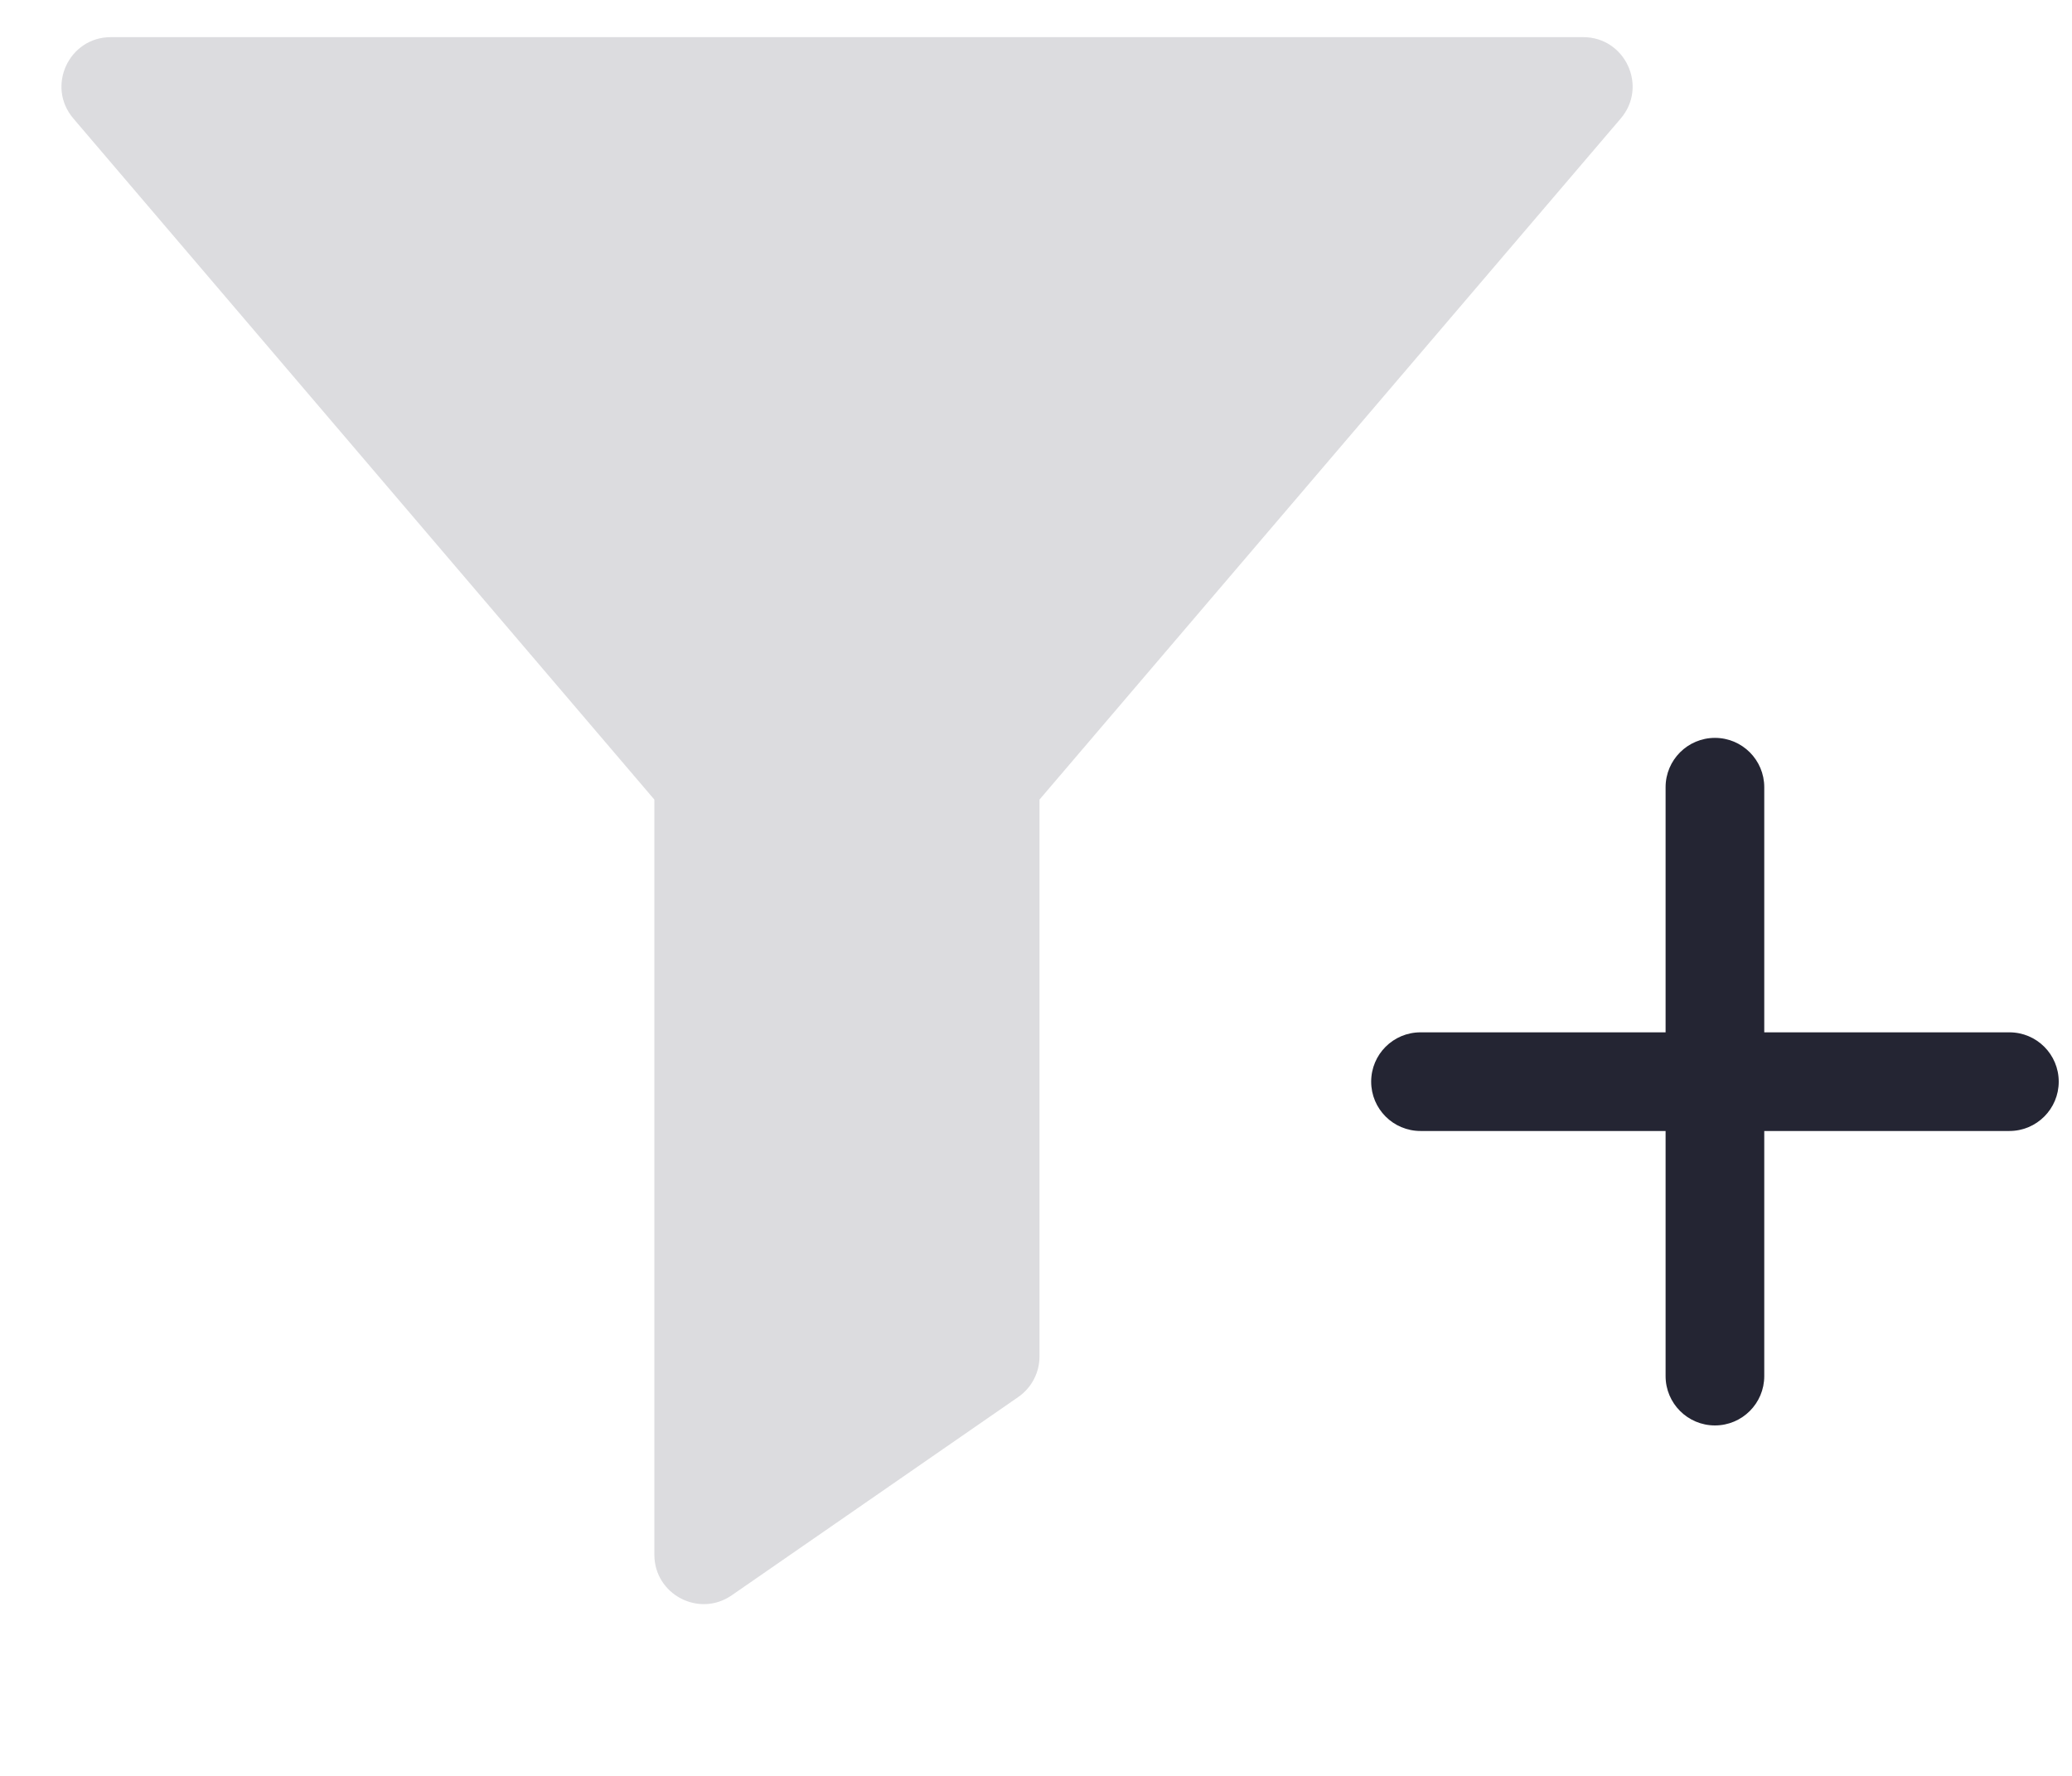 <svg width="42" height="36" viewBox="0 0 42 36" fill="none" xmlns="http://www.w3.org/2000/svg">
<path d="M13.264 31.516V16.209L1.487 2.402C0.933 1.753 1.394 0.753 2.247 0.753H32.092C32.945 0.753 33.407 1.753 32.853 2.402L21.071 16.209V27.497C21.071 27.826 20.91 28.133 20.64 28.32L14.833 32.339C14.17 32.798 13.264 32.323 13.264 31.516Z" fill="#242533" fill-opacity="0.16"/>
<path d="M28.794 20.927C28.241 20.927 27.794 21.374 27.794 21.927C27.794 22.479 28.241 22.927 28.794 22.927L28.794 20.927ZM40.731 22.927C41.284 22.927 41.731 22.479 41.731 21.927C41.731 21.374 41.284 20.927 40.731 20.927L40.731 22.927ZM28.794 22.927L40.731 22.927L40.731 20.927L28.794 20.927L28.794 22.927Z" fill="#242533"/>
<path d="M35.762 15.958C35.762 15.406 35.315 14.958 34.762 14.958C34.21 14.958 33.762 15.406 33.762 15.958H35.762ZM33.762 27.896C33.762 28.448 34.21 28.896 34.762 28.896C35.315 28.896 35.762 28.448 35.762 27.896H33.762ZM33.762 15.958V27.896H35.762V15.958H33.762Z" fill="#242533"/>
</svg>
